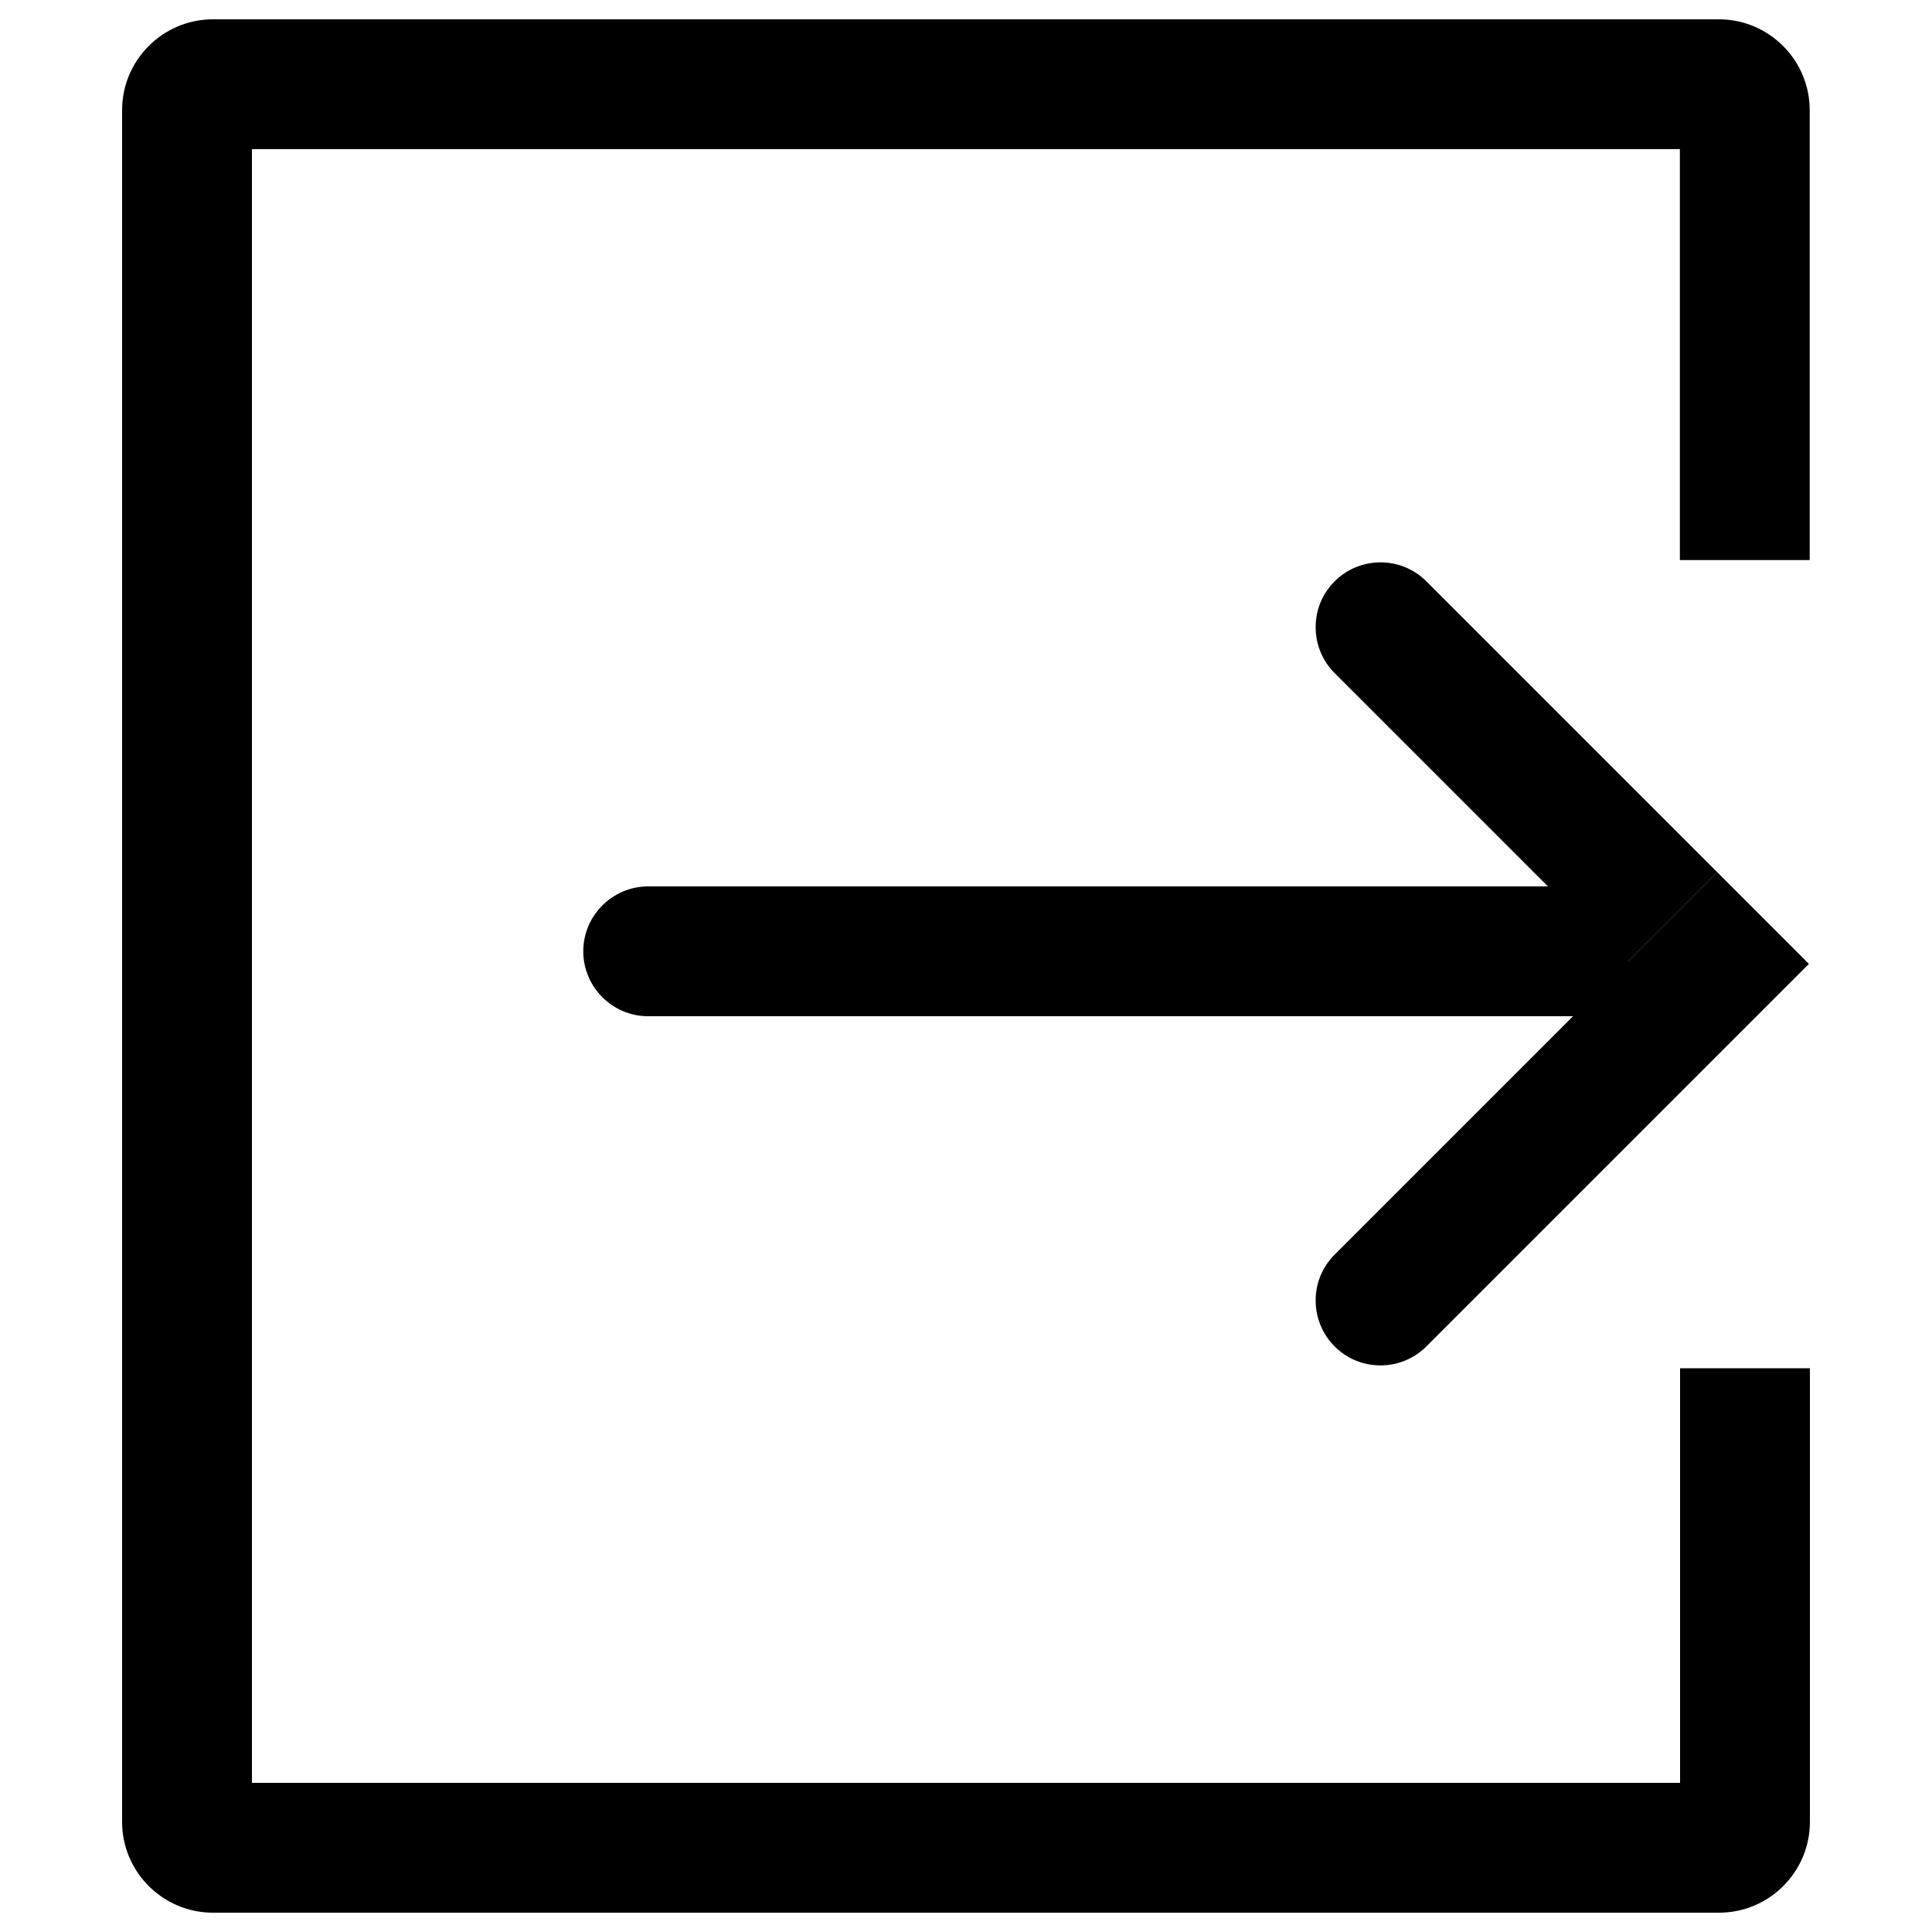 <?xml version="1.0" encoding="utf-8"?>
<!-- Svg Vector Icons : http://www.onlinewebfonts.com/icon -->
<!DOCTYPE svg PUBLIC "-//W3C//DTD SVG 1.1//EN" "http://www.w3.org/Graphics/SVG/1.1/DTD/svg11.dtd">
<svg version="1.1" xmlns="http://www.w3.org/2000/svg" xmlns:xlink="http://www.w3.org/1999/xlink" x="0px" y="0px" viewBox="0 0 1000 1000" enable-background="new 0 0 1000 1000" xml:space="preserve">
<g><path d="M889.8,990H110.2c-25.9,0-47-21.1-47-47V57c0-25.9,21.1-47,47-47h779.5c25.9,0,47,21.1,47,47v232.9h-67.2V77.2H130.4v845.6h739.2V708.2h67.2V943C936.8,968.9,915.7,990,889.8,990z"/><path d="M842.8,526H335.5c-18.5,0-33.6-15.1-33.6-33.6l0,0c0-18.5,15.1-33.6,33.6-33.6h507.3V526z"/><path d="M841.3,498.9L690.8,348.4c-13.1-13.1-13.1-34.5,0-47.5l0,0c13.1-13.1,34.4-13.1,47.5,0l150.5,150.5L841.3,498.9z"/><path d="M936.3,498.9l-198,198c-13.1,13.1-34.5,13.1-47.5,0l0,0c-13.1-13.1-13.1-34.5,0-47.5l198-198L936.3,498.9z"/></g>
</svg>